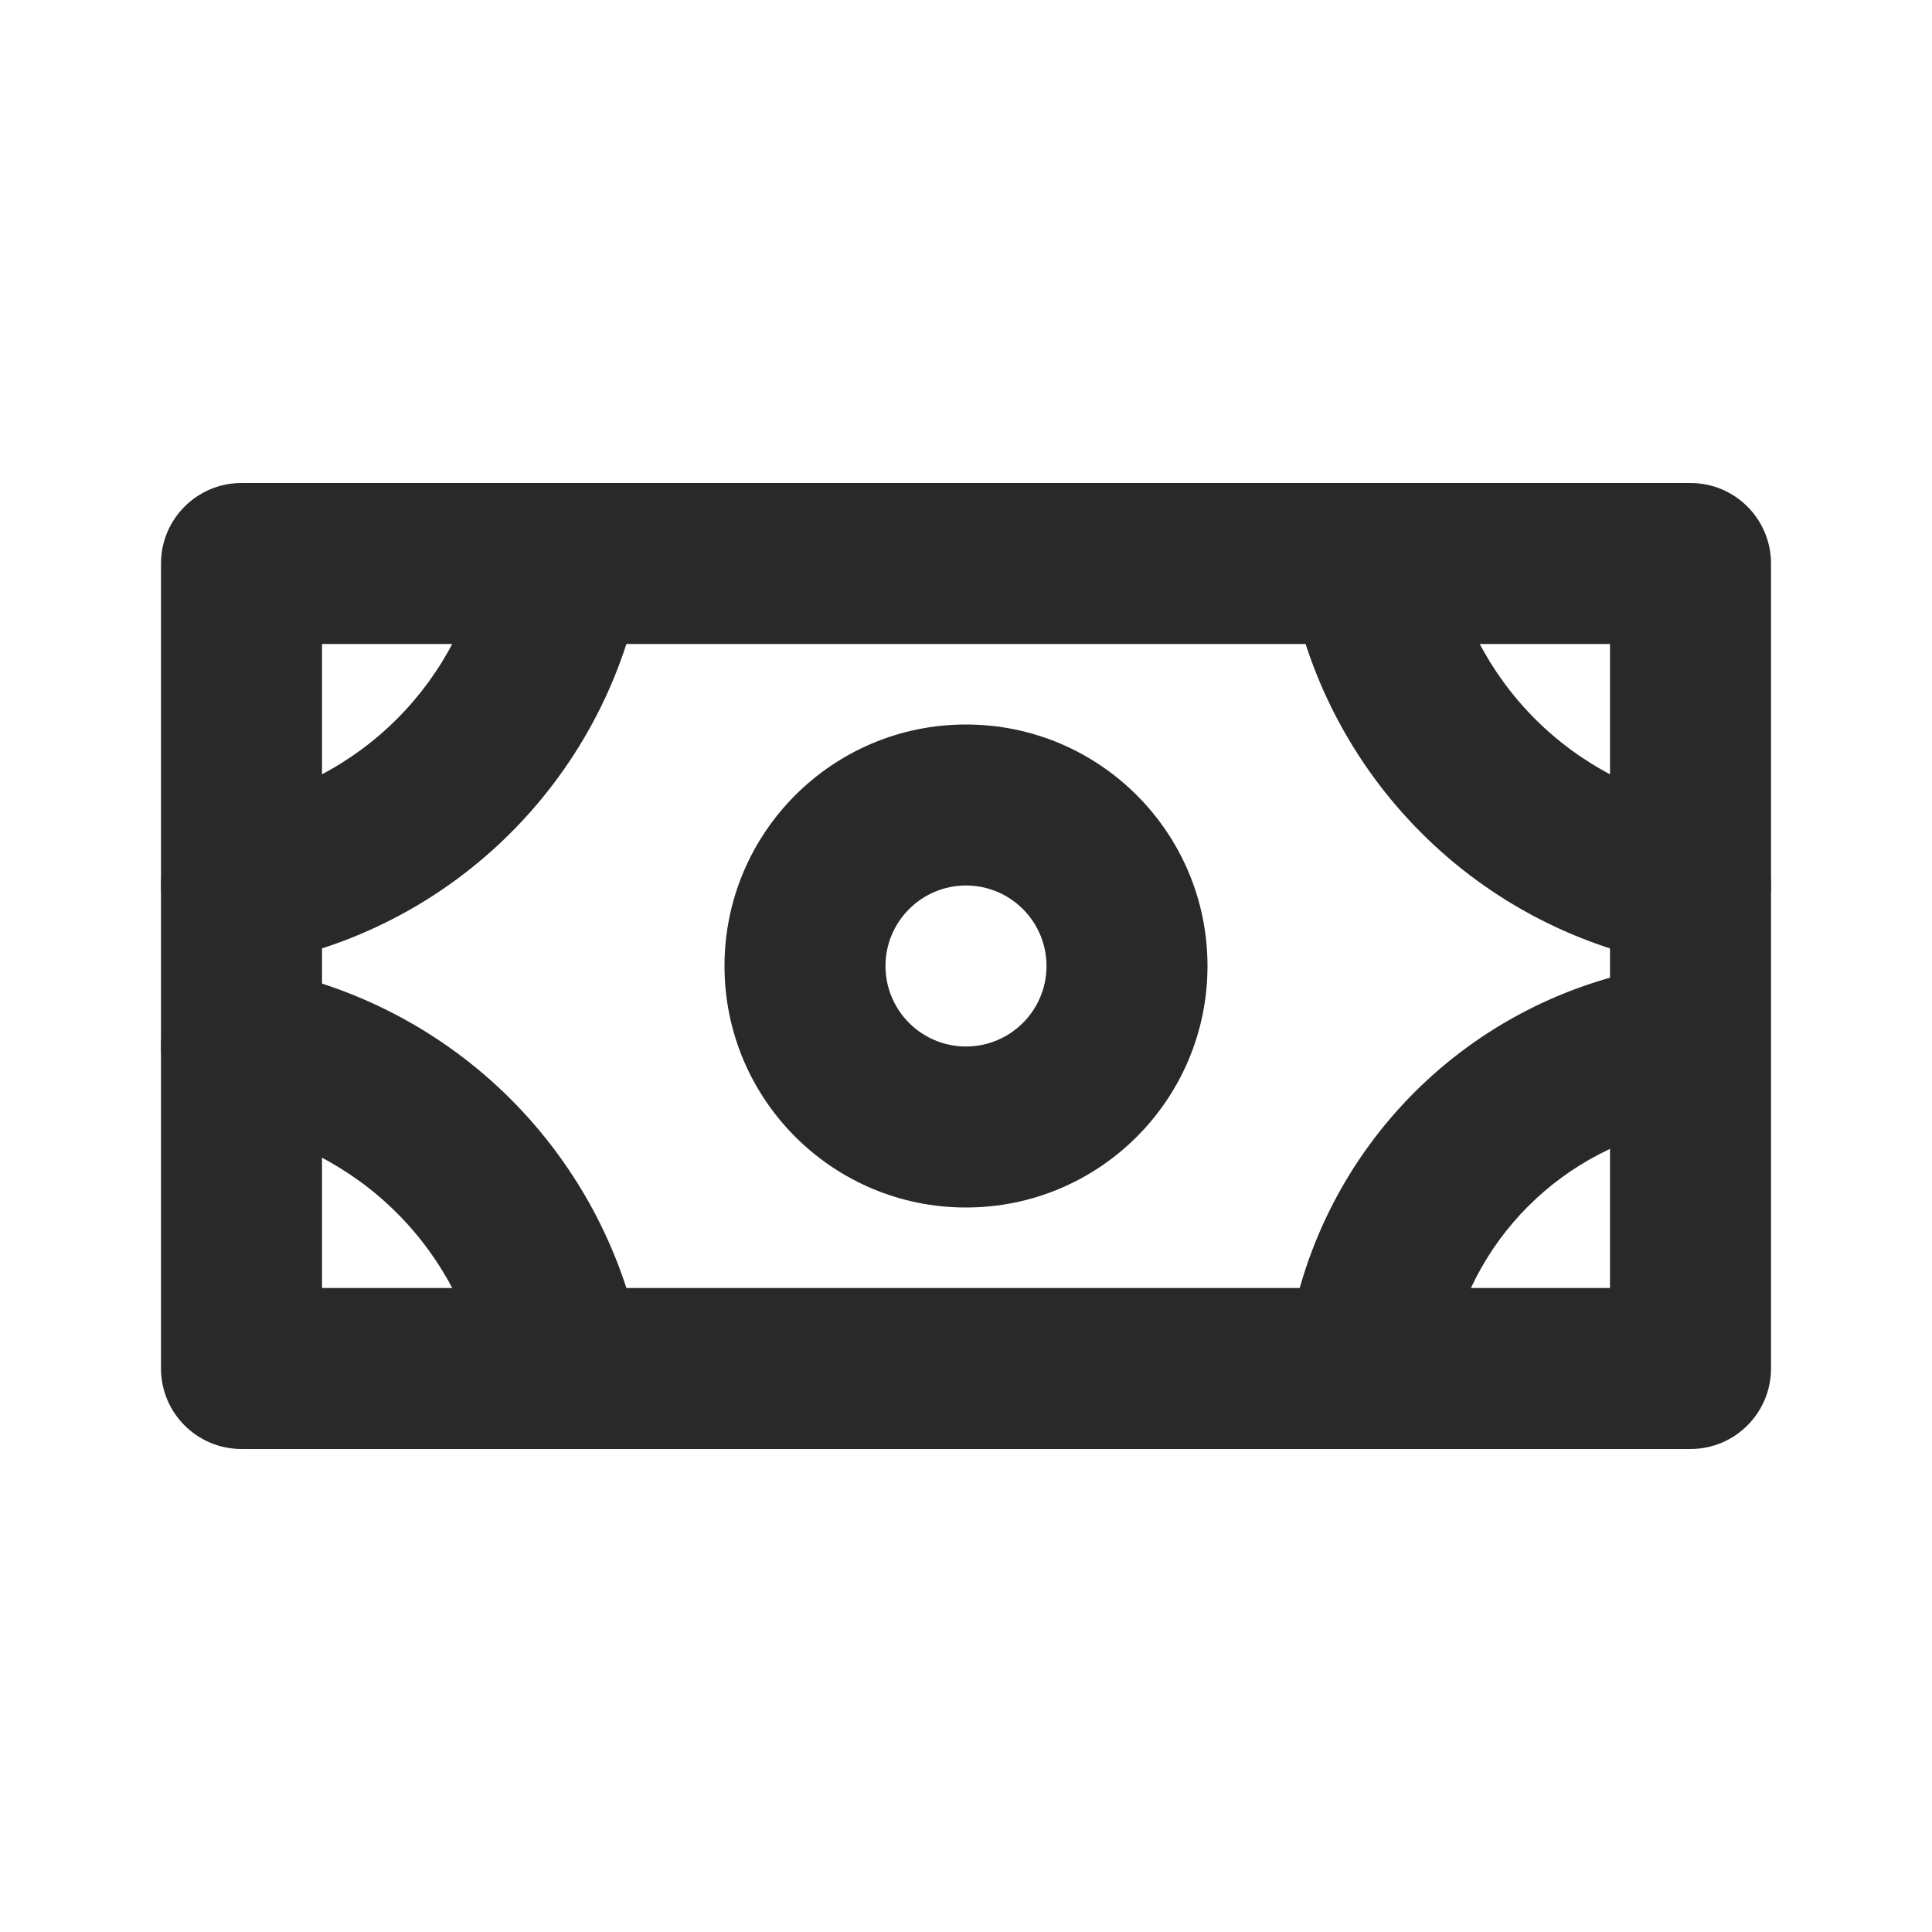 <svg width="24" height="24" viewBox="0 0 24 24" fill="none" xmlns="http://www.w3.org/2000/svg">
<path fill-rule="evenodd" clip-rule="evenodd" d="M12 11C11.448 11 11 11.448 11 12C11 12.552 11.448 13 12 13C12.552 13 13 12.552 13 12C13 11.448 12.552 11 12 11ZM9 12C9 10.343 10.343 9 12 9C13.657 9 15 10.343 15 12C15 13.657 13.657 15 12 15C10.343 15 9 13.657 9 12Z" fill="#292929"/>
<path fill-rule="evenodd" clip-rule="evenodd" d="M2 7C2 6.448 2.448 6 3 6H21C21.552 6 22 6.448 22 7V17C22 17.552 21.552 18 21 18H3C2.448 18 2 17.552 2 17V7ZM4 8V16H20V8H4Z" fill="#292929"/>
<path fill-rule="evenodd" clip-rule="evenodd" d="M16.833 6.014C17.378 5.922 17.894 6.289 17.986 6.833C18.121 7.628 18.499 8.361 19.069 8.931C19.639 9.501 20.372 9.88 21.167 10.014C21.712 10.107 22.078 10.623 21.986 11.167C21.894 11.712 21.378 12.078 20.833 11.986C19.629 11.782 18.518 11.209 17.655 10.345C16.792 9.482 16.218 8.371 16.014 7.167C15.922 6.623 16.288 6.107 16.833 6.014Z" fill="#292929"/>
<path fill-rule="evenodd" clip-rule="evenodd" d="M21.736 12.833C21.828 13.378 21.462 13.894 20.917 13.986C20.185 14.11 19.509 14.459 18.984 14.984C18.459 15.509 18.11 16.185 17.986 16.917C17.894 17.462 17.378 17.828 16.833 17.736C16.288 17.644 15.922 17.128 16.014 16.583C16.208 15.442 16.751 14.389 17.57 13.57C18.389 12.751 19.442 12.208 20.583 12.014C21.128 11.922 21.644 12.289 21.736 12.833Z" fill="#292929"/>
<path fill-rule="evenodd" clip-rule="evenodd" d="M2.014 12.833C2.106 12.289 2.623 11.922 3.167 12.014C4.371 12.218 5.482 12.792 6.345 13.655C7.208 14.519 7.782 15.629 7.986 16.833C8.078 17.378 7.712 17.894 7.167 17.986C6.623 18.078 6.106 17.712 6.014 17.167C5.879 16.372 5.501 15.639 4.931 15.069C4.361 14.499 3.628 14.121 2.833 13.986C2.288 13.894 1.922 13.378 2.014 12.833Z" fill="#292929"/>
<path fill-rule="evenodd" clip-rule="evenodd" d="M7.167 6.014C7.712 6.107 8.078 6.623 7.986 7.167C7.782 8.371 7.208 9.482 6.345 10.345C5.482 11.209 4.371 11.782 3.167 11.986C2.623 12.078 2.106 11.712 2.014 11.167C1.922 10.623 2.288 10.107 2.833 10.014C3.628 9.88 4.361 9.501 4.931 8.931C5.501 8.361 5.879 7.628 6.014 6.833C6.106 6.289 6.623 5.922 7.167 6.014Z" fill="#292929"/>
</svg>
